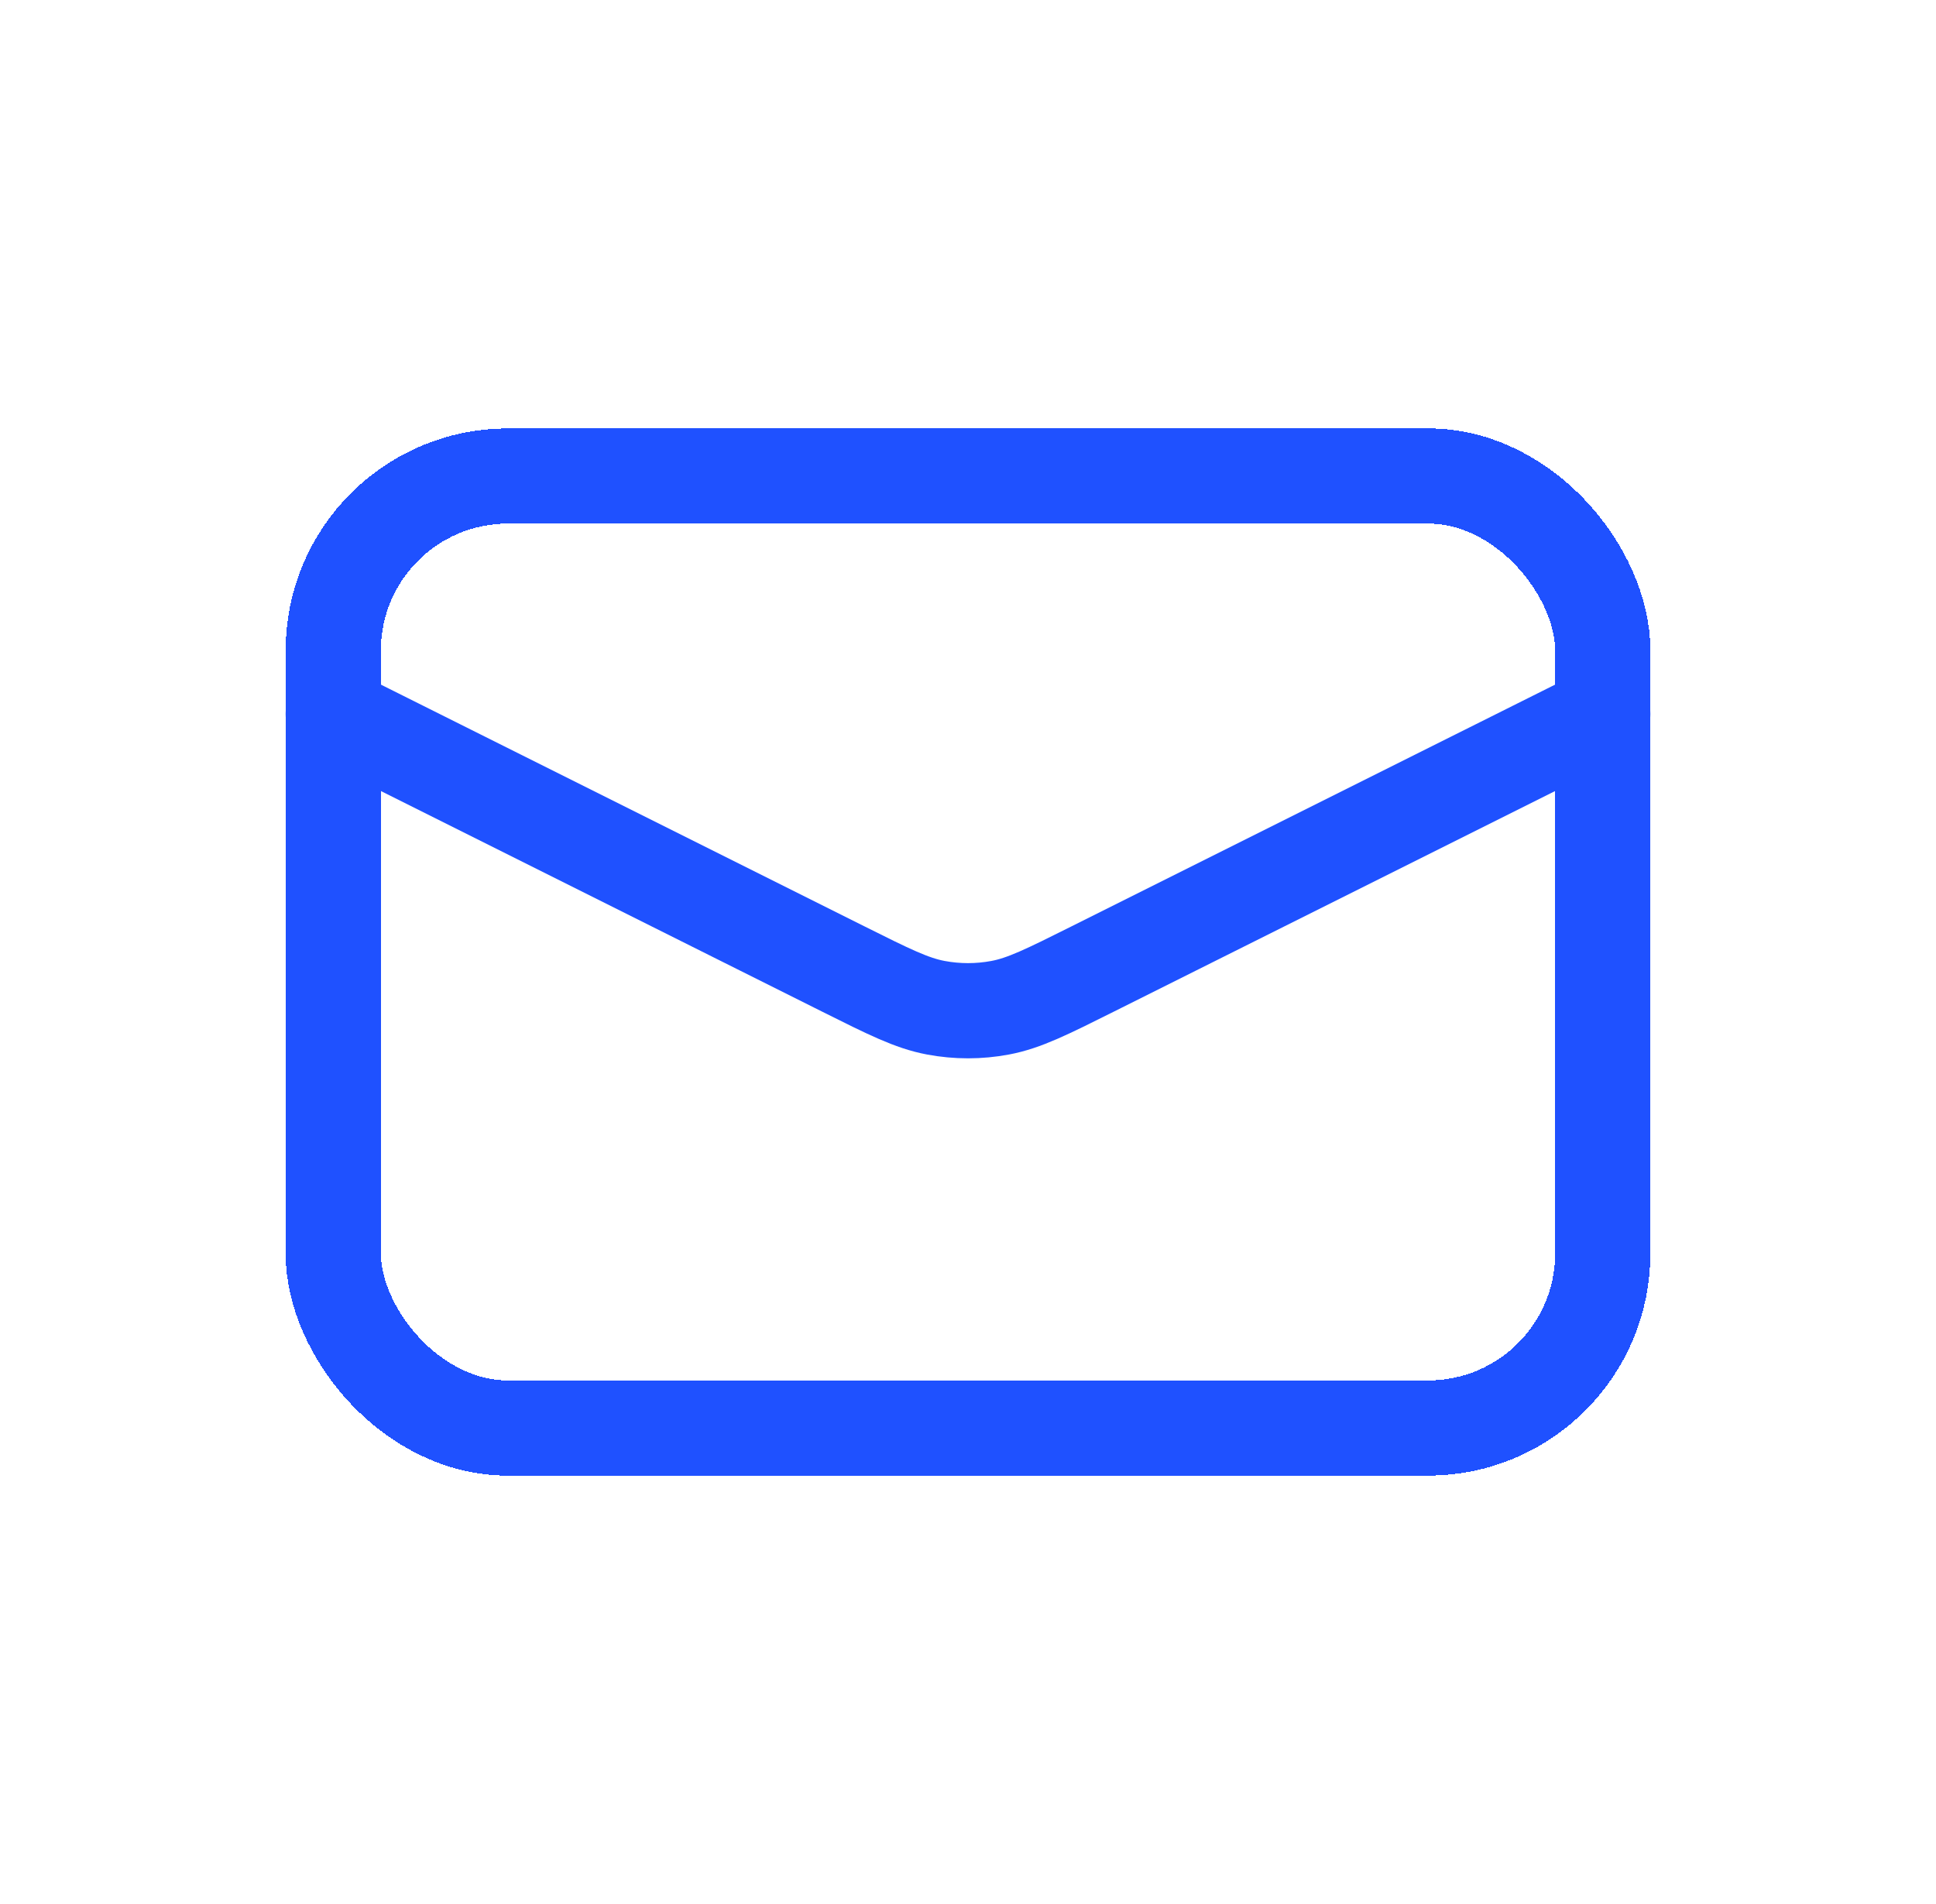 <svg width="61" height="60" viewBox="0 0 61 60" fill="none" xmlns="http://www.w3.org/2000/svg">
<g filter="url(#filter0_d_676_37694)">
<rect x="10.5" y="15" width="40" height="30" rx="5.5" stroke="#1F51FF" stroke-width="3" stroke-linecap="round" stroke-linejoin="round" shape-rendering="crispEdges"/>
</g>
<g filter="url(#filter1_d_676_37694)">
<path d="M10.5 22.5L26.564 30.532C28.008 31.254 28.729 31.614 29.486 31.756C30.156 31.882 30.844 31.882 31.514 31.756C32.271 31.614 32.992 31.254 34.435 30.532L50.5 22.5" stroke="#1F51FF" stroke-width="3" stroke-linecap="round" stroke-linejoin="round"/>
</g>
<defs>
<filter id="filter0_d_676_37694" x="0" y="4.5" width="61" height="51" filterUnits="userSpaceOnUse" color-interpolation-filters="sRGB">
<feFlood flood-opacity="0" result="BackgroundImageFix"/>
<feColorMatrix in="SourceAlpha" type="matrix" values="0 0 0 0 0 0 0 0 0 0 0 0 0 0 0 0 0 0 127 0" result="hardAlpha"/>
<feOffset/>
<feGaussianBlur stdDeviation="4.5"/>
<feComposite in2="hardAlpha" operator="out"/>
<feColorMatrix type="matrix" values="0 0 0 0 0.122 0 0 0 0 0.318 0 0 0 0 1 0 0 0 0.6 0"/>
<feBlend mode="normal" in2="BackgroundImageFix" result="effect1_dropShadow_676_37694"/>
<feBlend mode="normal" in="SourceGraphic" in2="effect1_dropShadow_676_37694" result="shape"/>
</filter>
<filter id="filter1_d_676_37694" x="0" y="12" width="61" height="30.351" filterUnits="userSpaceOnUse" color-interpolation-filters="sRGB">
<feFlood flood-opacity="0" result="BackgroundImageFix"/>
<feColorMatrix in="SourceAlpha" type="matrix" values="0 0 0 0 0 0 0 0 0 0 0 0 0 0 0 0 0 0 127 0" result="hardAlpha"/>
<feOffset/>
<feGaussianBlur stdDeviation="4.5"/>
<feComposite in2="hardAlpha" operator="out"/>
<feColorMatrix type="matrix" values="0 0 0 0 0.122 0 0 0 0 0.318 0 0 0 0 1 0 0 0 0.6 0"/>
<feBlend mode="normal" in2="BackgroundImageFix" result="effect1_dropShadow_676_37694"/>
<feBlend mode="normal" in="SourceGraphic" in2="effect1_dropShadow_676_37694" result="shape"/>
</filter>
</defs>
</svg>
